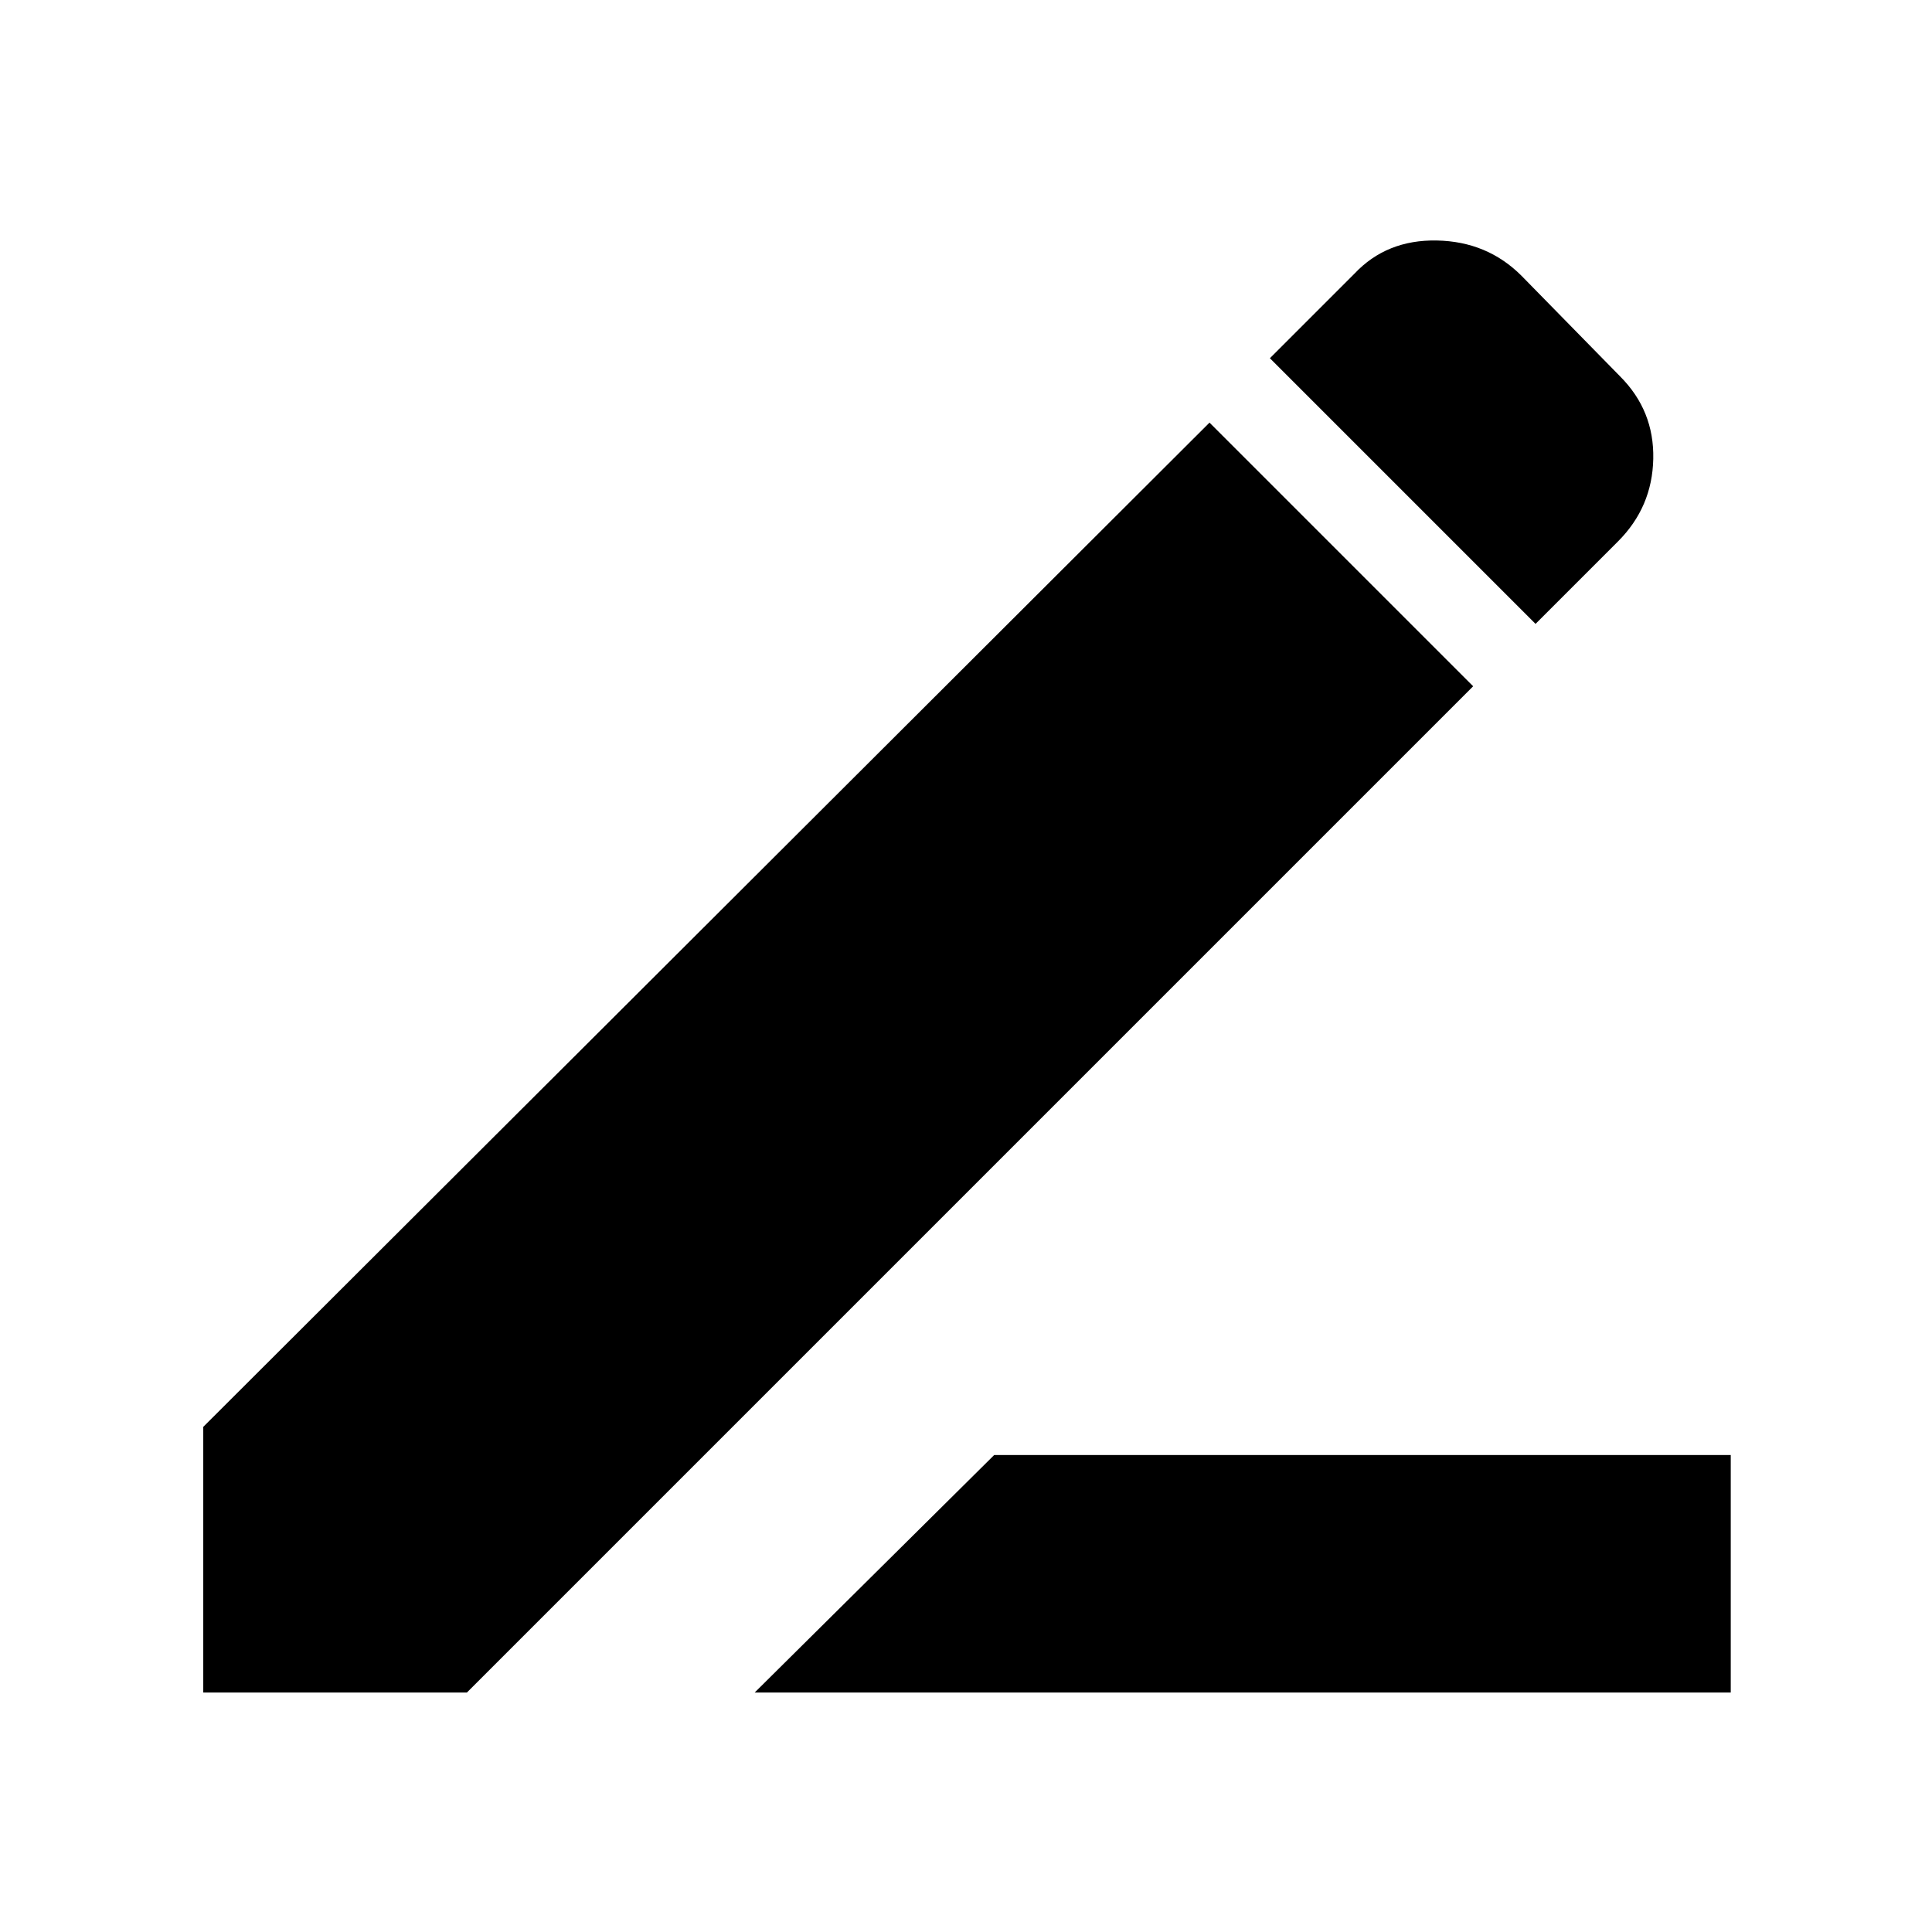 <svg xmlns="http://www.w3.org/2000/svg" height="48" width="48"><path d="m18.75 42.05 5.95-5.9H43v5.9Zm19.4-26.55-6.6-6.6 2.1-2.1q.8-.85 2.05-.825 1.25.025 2.1.875l2.45 2.5q.85.85.825 2.05-.025 1.2-.875 2.05Zm-1.55 1.55-25 25H5.05v-6.6l25-24.95Z"/></svg>